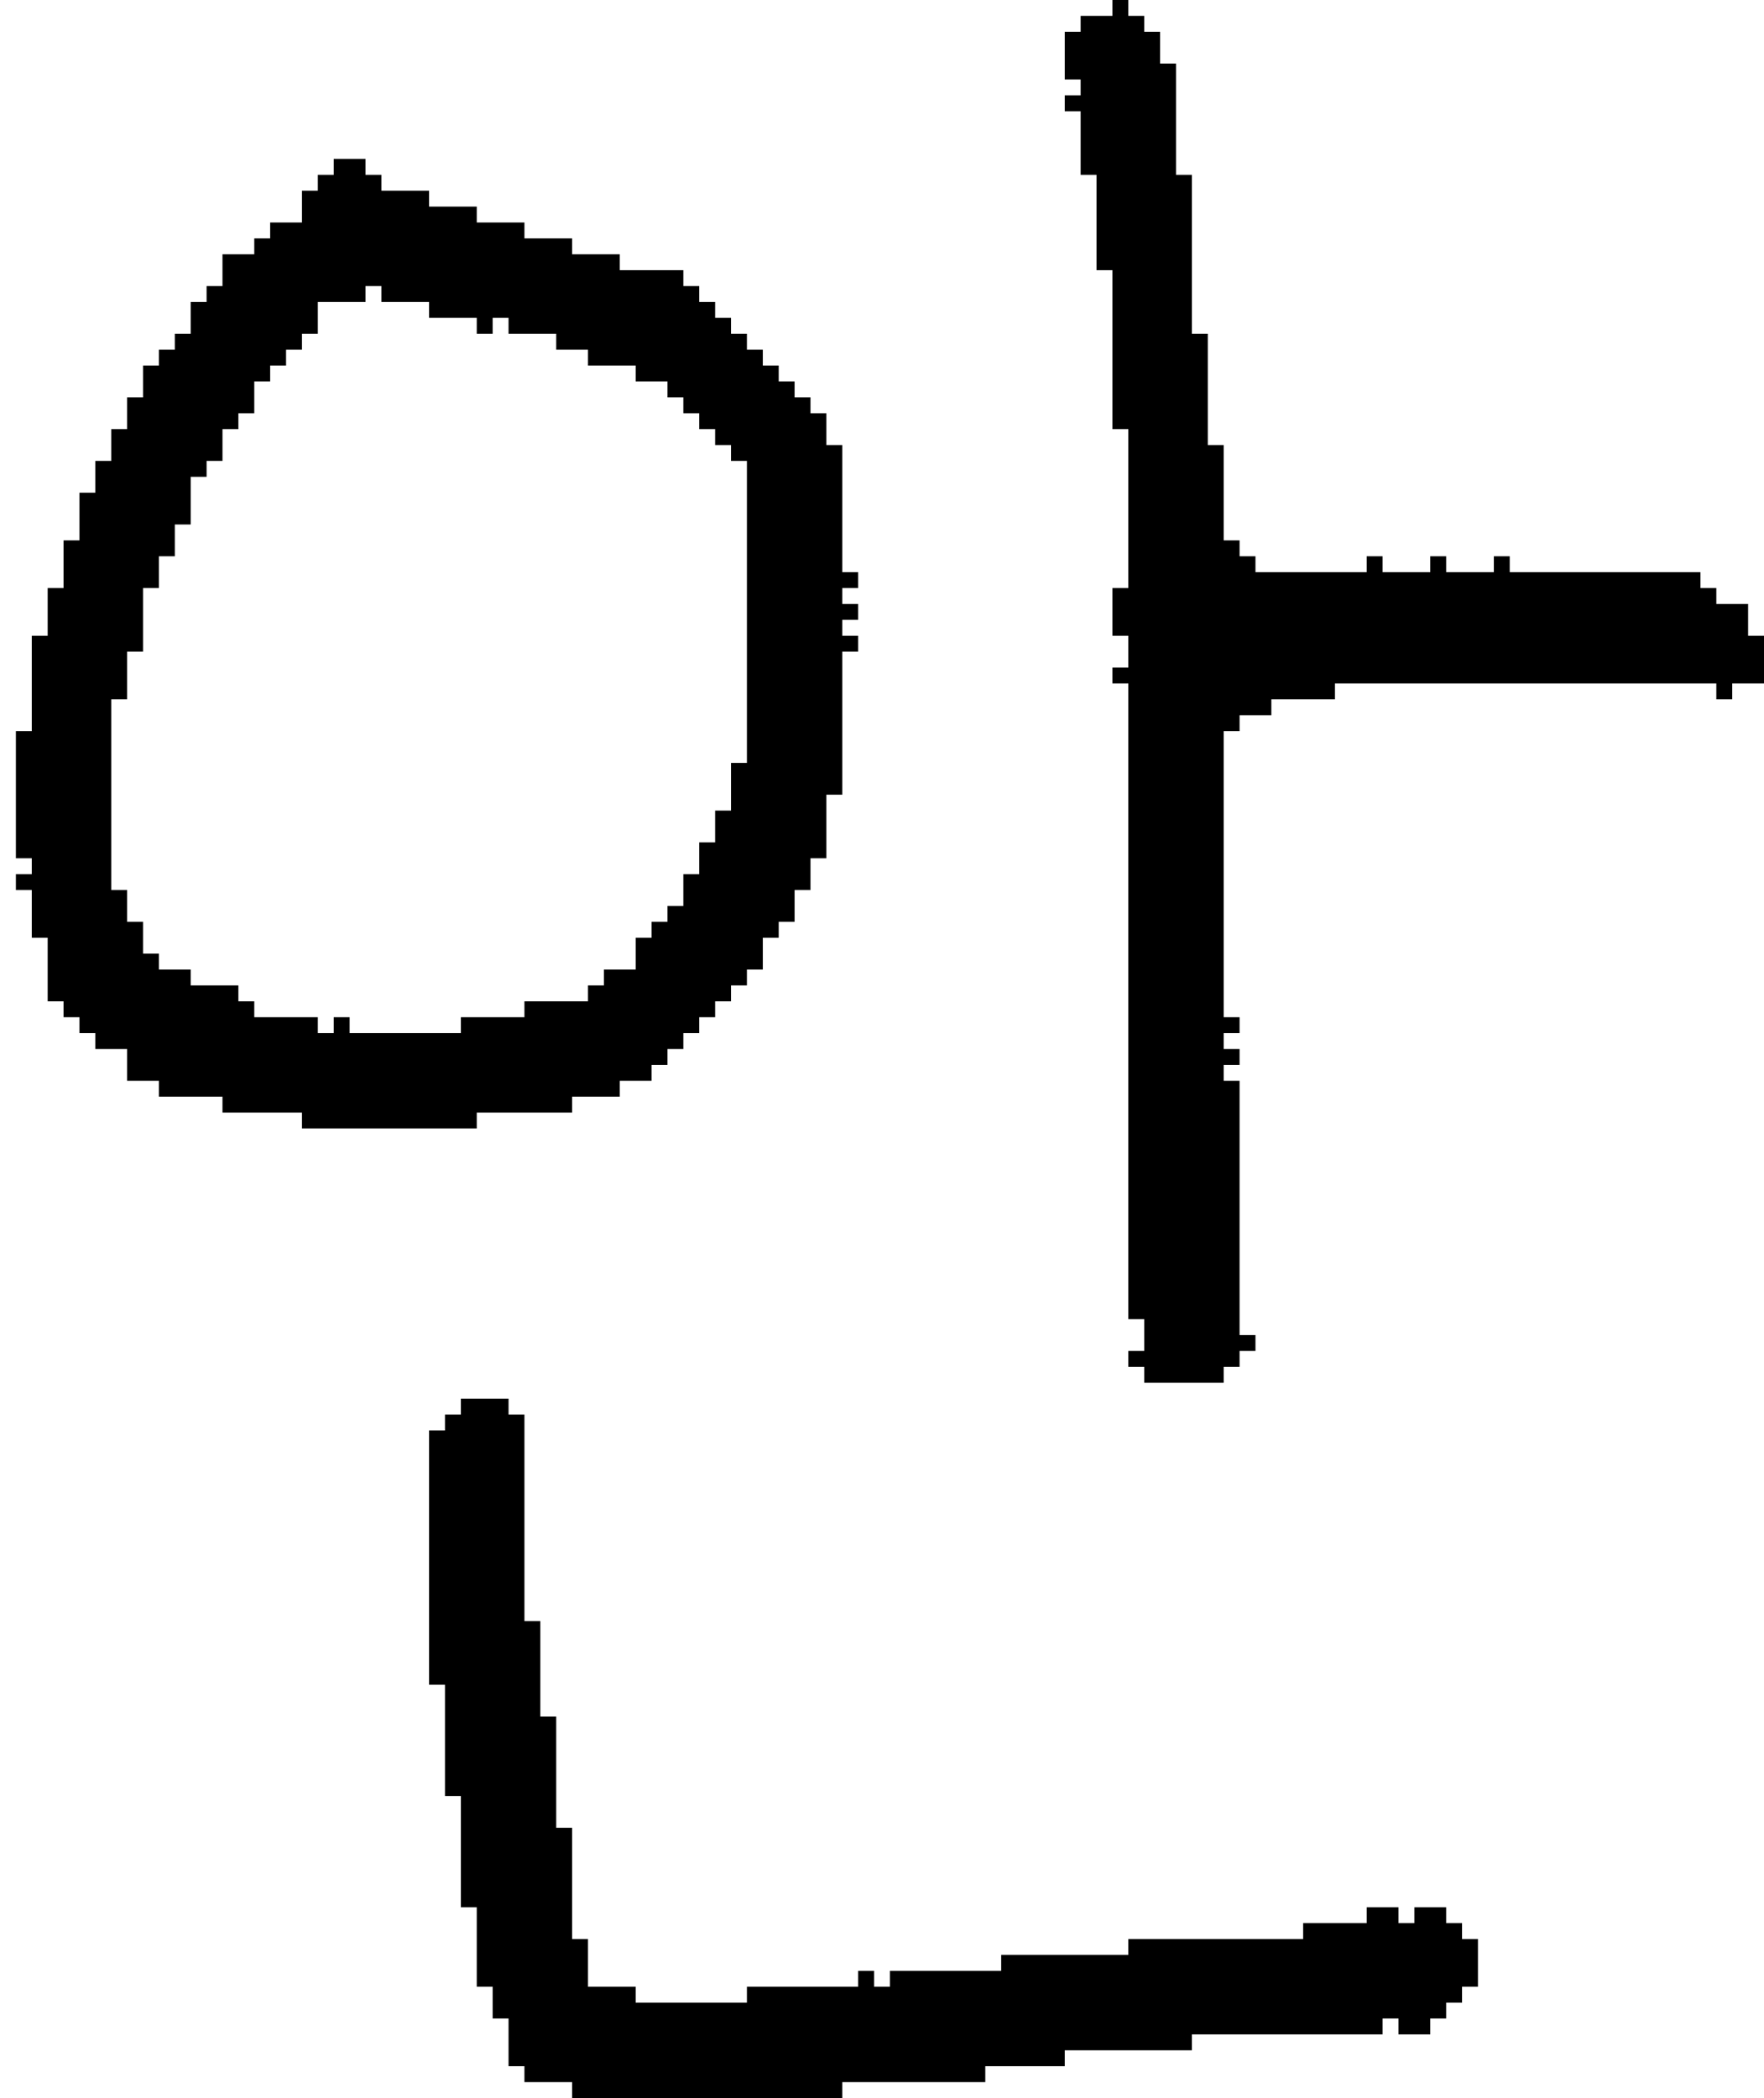 <?xml version="1.0" encoding="UTF-8" standalone="no"?>
<!DOCTYPE svg PUBLIC "-//W3C//DTD SVG 1.1//EN" 
  "http://www.w3.org/Graphics/SVG/1.1/DTD/svg11.dtd">
<svg width="111" height="132"
     xmlns="http://www.w3.org/2000/svg" version="1.1">
 <path d="  M 45,64  L 45,63  L 46,63  L 46,62  L 47,62  L 47,61  L 48,61  L 48,59  L 49,59  L 49,58  L 50,58  L 50,56  L 51,56  L 51,54  L 52,54  L 52,50  L 53,50  L 53,41  L 54,41  L 54,40  L 53,40  L 53,39  L 54,39  L 54,38  L 53,38  L 53,37  L 54,37  L 54,36  L 53,36  L 53,28  L 52,28  L 52,26  L 51,26  L 51,25  L 50,25  L 50,24  L 49,24  L 49,23  L 48,23  L 48,22  L 47,22  L 47,21  L 46,21  L 46,20  L 45,20  L 45,19  L 44,19  L 44,18  L 43,18  L 43,17  L 39,17  L 39,16  L 36,16  L 36,15  L 33,15  L 33,14  L 30,14  L 30,13  L 27,13  L 27,12  L 24,12  L 24,11  L 23,11  L 23,10  L 21,10  L 21,11  L 20,11  L 20,12  L 19,12  L 19,14  L 17,14  L 17,15  L 16,15  L 16,16  L 14,16  L 14,18  L 13,18  L 13,19  L 12,19  L 12,21  L 11,21  L 11,22  L 10,22  L 10,23  L 9,23  L 9,25  L 8,25  L 8,27  L 7,27  L 7,29  L 6,29  L 6,31  L 5,31  L 5,34  L 4,34  L 4,37  L 3,37  L 3,40  L 2,40  L 2,46  L 1,46  L 1,54  L 2,54  L 2,55  L 1,55  L 1,56  L 2,56  L 2,59  L 3,59  L 3,63  L 4,63  L 4,64  L 5,64  L 5,65  L 6,65  L 6,66  L 8,66  L 8,68  L 10,68  L 10,69  L 14,69  L 14,70  L 19,70  L 19,71  L 30,71  L 30,70  L 36,70  L 36,69  L 39,69  L 39,68  L 41,68  L 41,67  L 42,67  L 42,66  L 43,66  L 43,65  L 44,65  L 44,64  Z  M 47,48  L 46,48  L 46,51  L 45,51  L 45,53  L 44,53  L 44,55  L 43,55  L 43,57  L 42,57  L 42,58  L 41,58  L 41,59  L 40,59  L 40,61  L 38,61  L 38,62  L 37,62  L 37,63  L 33,63  L 33,64  L 29,64  L 29,65  L 22,65  L 22,64  L 21,64  L 21,65  L 20,65  L 20,64  L 16,64  L 16,63  L 15,63  L 15,62  L 12,62  L 12,61  L 10,61  L 10,60  L 9,60  L 9,58  L 8,58  L 8,56  L 7,56  L 7,44  L 8,44  L 8,41  L 9,41  L 9,37  L 10,37  L 10,35  L 11,35  L 11,33  L 12,33  L 12,30  L 13,30  L 13,29  L 14,29  L 14,27  L 15,27  L 15,26  L 16,26  L 16,24  L 17,24  L 17,23  L 18,23  L 18,22  L 19,22  L 19,21  L 20,21  L 20,19  L 23,19  L 23,18  L 24,18  L 24,19  L 27,19  L 27,20  L 30,20  L 30,21  L 31,21  L 31,20  L 32,20  L 32,21  L 35,21  L 35,22  L 37,22  L 37,23  L 40,23  L 40,24  L 42,24  L 42,25  L 43,25  L 43,26  L 44,26  L 44,27  L 45,27  L 45,28  L 46,28  L 46,29  L 47,29  Z  " style="fill:rgb(0, 0, 0); fill-opacity:1.000; stroke:none;" />
 <path d="  M 55,124  L 54,124  L 54,125  L 47,125  L 47,126  L 40,126  L 40,125  L 37,125  L 37,122  L 36,122  L 36,115  L 35,115  L 35,108  L 34,108  L 34,102  L 33,102  L 33,89  L 32,89  L 32,88  L 29,88  L 29,89  L 28,89  L 28,90  L 27,90  L 27,106  L 28,106  L 28,113  L 29,113  L 29,120  L 30,120  L 30,125  L 31,125  L 31,127  L 32,127  L 32,130  L 33,130  L 33,131  L 36,131  L 36,132  L 53,132  L 53,131  L 62,131  L 62,130  L 67,130  L 67,129  L 75,129  L 75,128  L 87,128  L 87,127  L 88,127  L 88,128  L 90,128  L 90,127  L 91,127  L 91,126  L 92,126  L 92,125  L 93,125  L 93,122  L 92,122  L 92,121  L 91,121  L 91,120  L 89,120  L 89,121  L 88,121  L 88,120  L 86,120  L 86,121  L 82,121  L 82,122  L 71,122  L 71,123  L 63,123  L 63,124  L 56,124  L 56,125  L 55,125  Z  " style="fill:rgb(0, 0, 0); fill-opacity:1.000; stroke:none;" />
 <path d="  M 78,68  L 77,68  L 77,67  L 78,67  L 78,66  L 77,66  L 77,65  L 78,65  L 78,64  L 77,64  L 77,46  L 78,46  L 78,45  L 80,45  L 80,44  L 84,44  L 84,43  L 108,43  L 108,44  L 109,44  L 109,43  L 111,43  L 111,40  L 110,40  L 110,38  L 108,38  L 108,37  L 107,37  L 107,36  L 95,36  L 95,35  L 94,35  L 94,36  L 91,36  L 91,35  L 90,35  L 90,36  L 87,36  L 87,35  L 86,35  L 86,36  L 79,36  L 79,35  L 78,35  L 78,34  L 77,34  L 77,28  L 76,28  L 76,21  L 75,21  L 75,11  L 74,11  L 74,4  L 73,4  L 73,2  L 72,2  L 72,1  L 71,1  L 71,0  L 70,0  L 70,1  L 68,1  L 68,2  L 67,2  L 67,5  L 68,5  L 68,6  L 67,6  L 67,7  L 68,7  L 68,11  L 69,11  L 69,17  L 70,17  L 70,27  L 71,27  L 71,37  L 70,37  L 70,40  L 71,40  L 71,42  L 70,42  L 70,43  L 71,43  L 71,83  L 72,83  L 72,85  L 71,85  L 71,86  L 72,86  L 72,87  L 77,87  L 77,86  L 78,86  L 78,85  L 79,85  L 79,84  L 78,84  Z  " style="fill:rgb(0, 0, 0); fill-opacity:1.000; stroke:none;" />
</svg>
